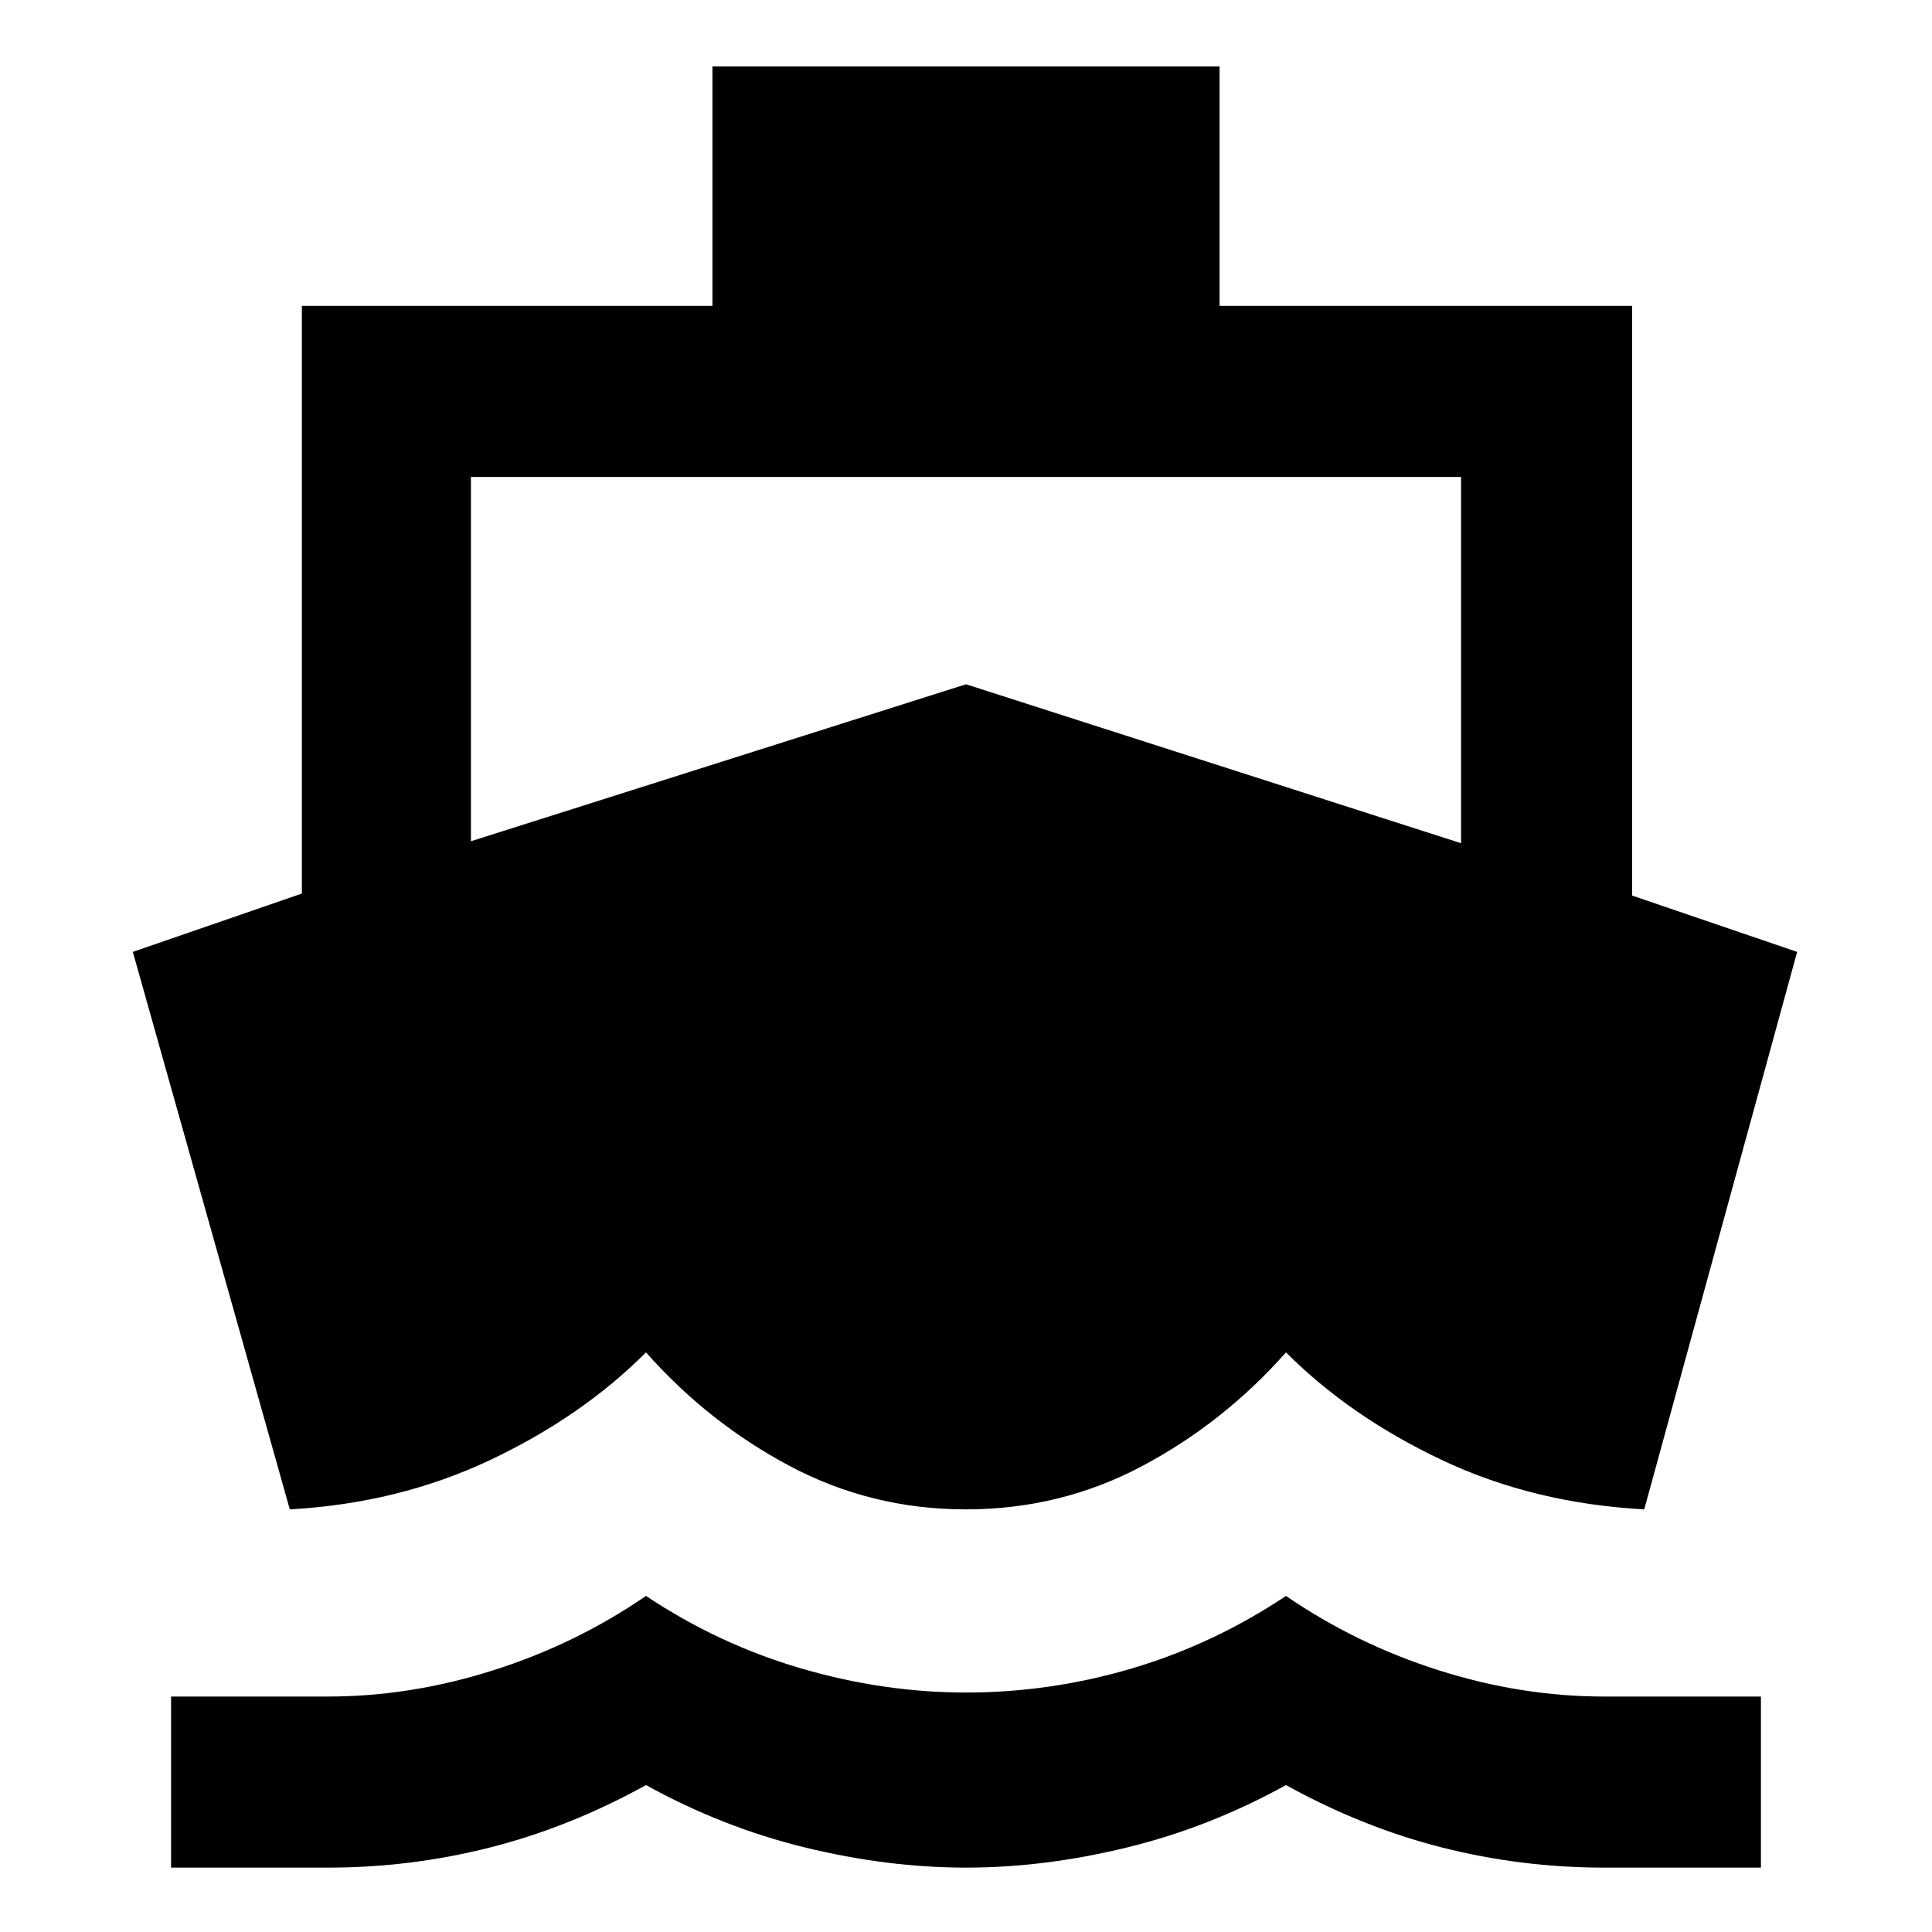 <svg xmlns="http://www.w3.org/2000/svg" height="40" width="40"><path d="M6 31.25 2.75 19.708 6.25 18.5V6.333H14.75V1.375H25.25V6.333H33.792V18.542L37.208 19.708L34.042 31.25Q31.75 31.125 29.854 30.229Q27.958 29.333 26.625 28Q25.333 29.458 23.646 30.354Q21.958 31.25 20 31.25Q18.042 31.25 16.354 30.354Q14.667 29.458 13.375 28Q12.042 29.333 10.146 30.229Q8.25 31.125 6 31.25ZM3.542 38.667V35.125H6.792Q8.5 35.125 10.208 34.583Q11.917 34.042 13.375 33.042Q14.875 34.042 16.583 34.542Q18.292 35.042 20 35.042Q21.75 35.042 23.438 34.542Q25.125 34.042 26.625 33.042Q28.083 34.042 29.792 34.583Q31.5 35.125 33.208 35.125H36.458V38.667H33.208Q31.5 38.667 29.854 38.25Q28.208 37.833 26.625 36.958Q25.042 37.833 23.333 38.25Q21.625 38.667 20 38.667Q18.375 38.667 16.667 38.25Q14.958 37.833 13.375 36.958Q11.792 37.833 10.146 38.25Q8.5 38.667 6.792 38.667ZM9.75 17.417 20 14.167 30.25 17.458V9.875H9.75Z"/></svg>